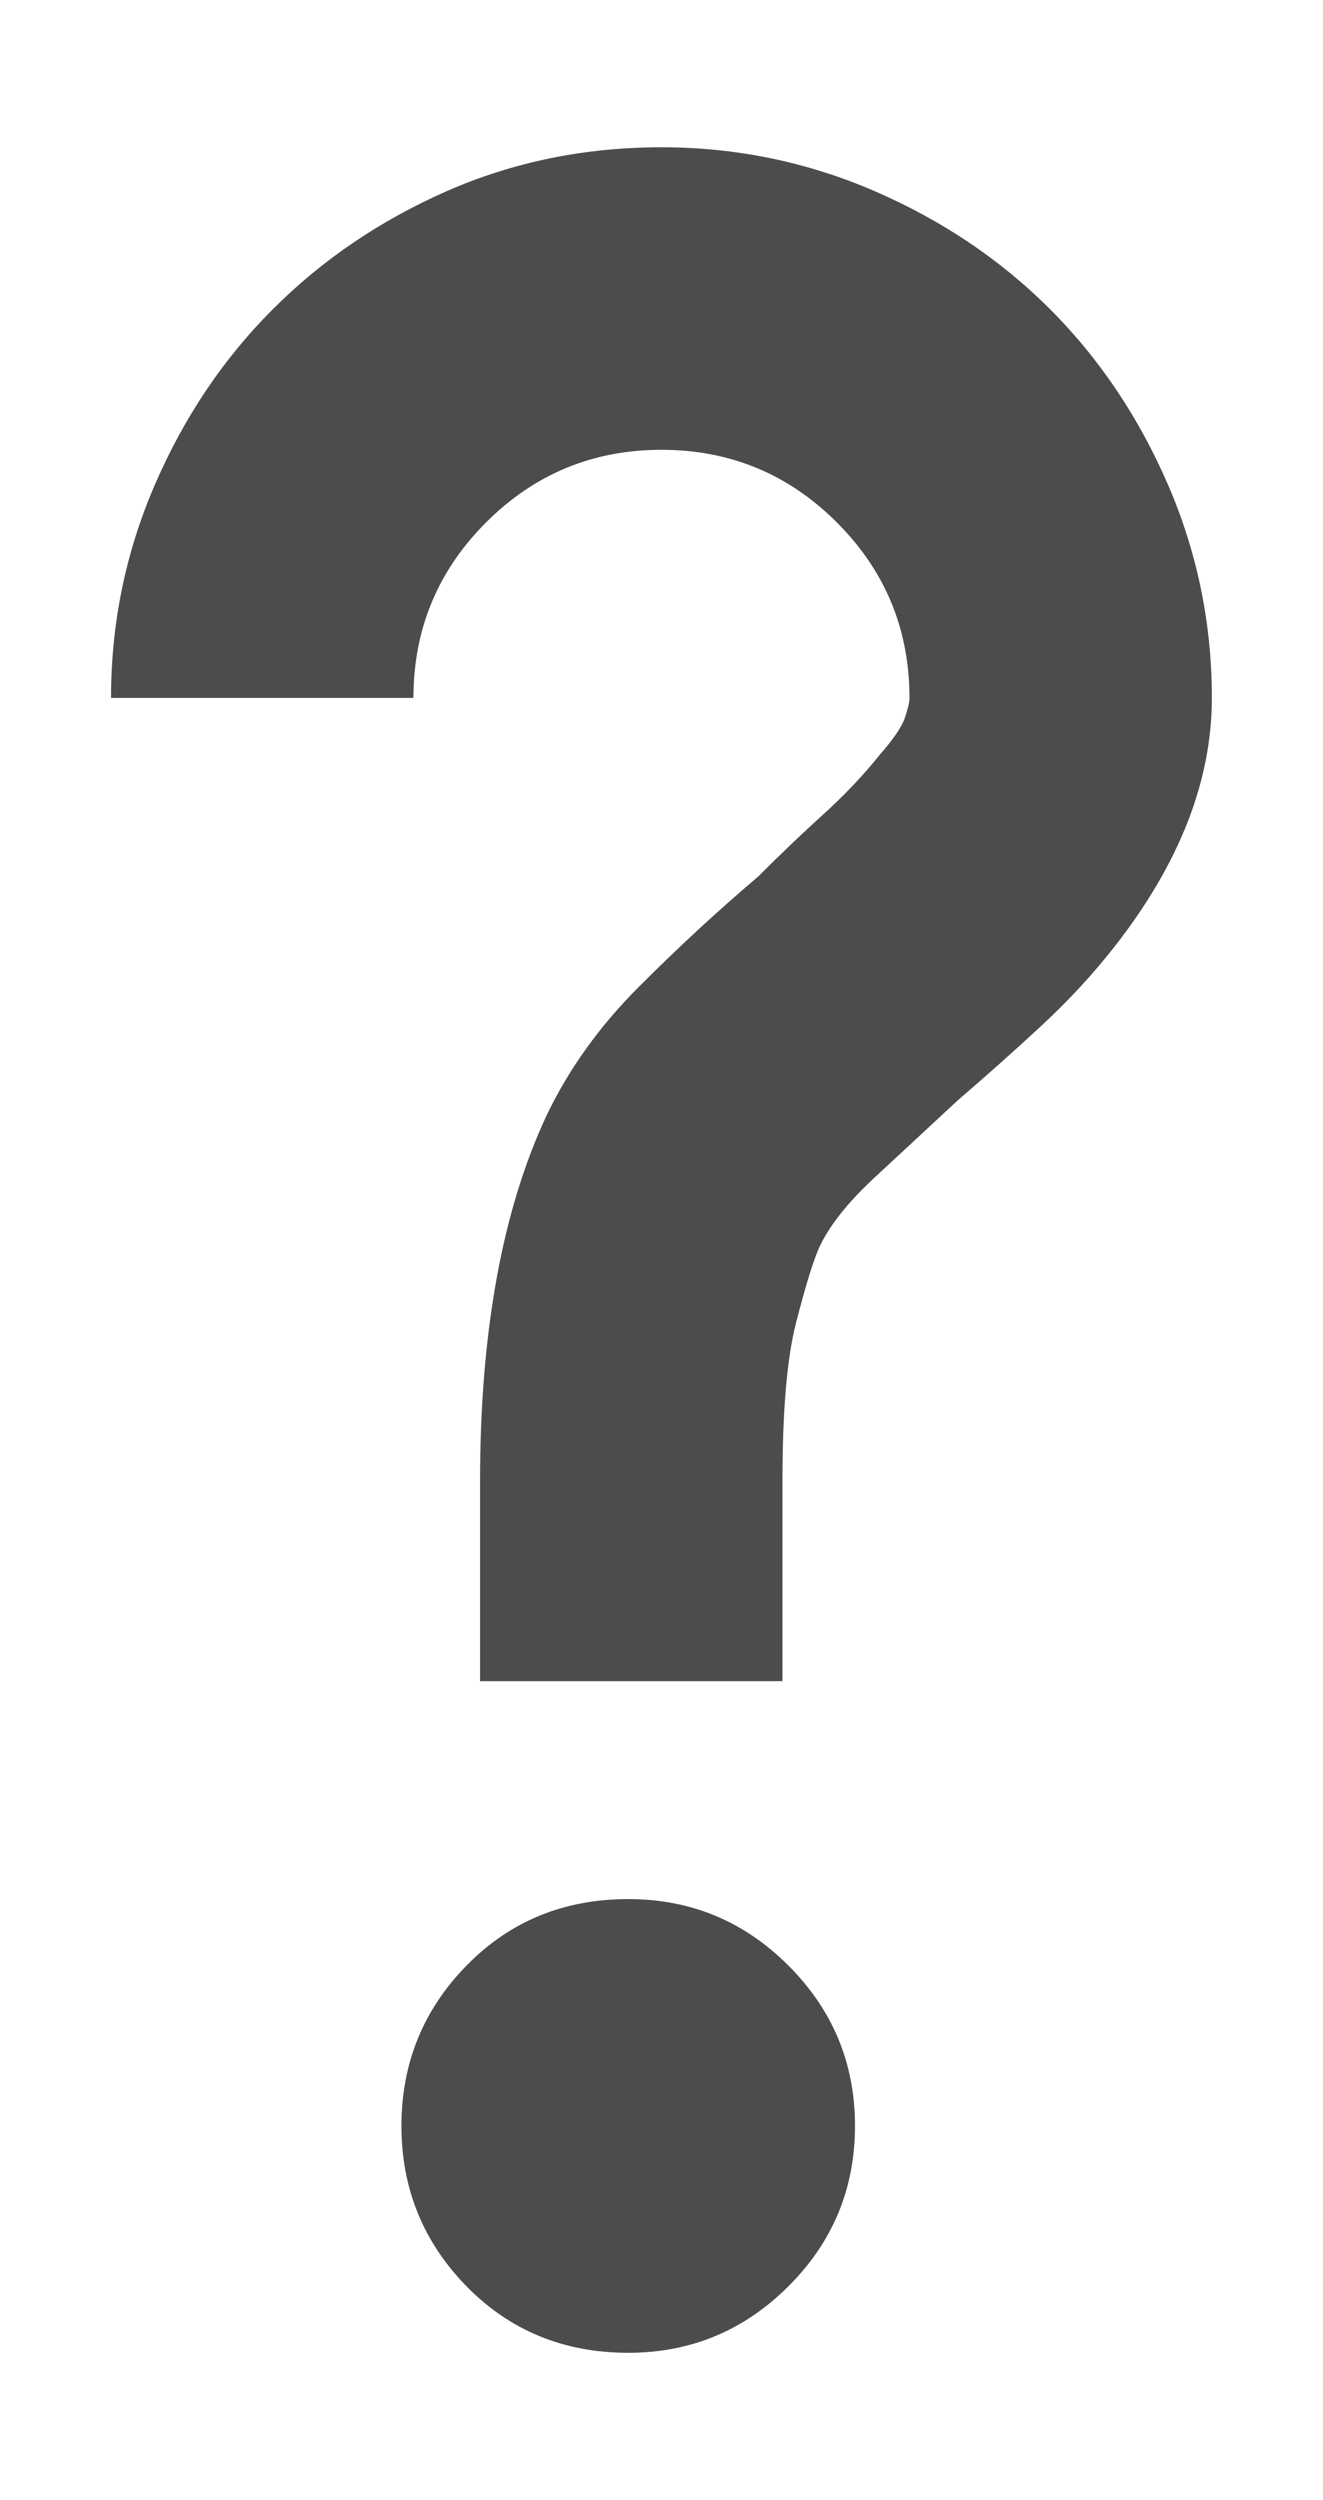 <?xml version="1.0" encoding="utf-8"?>
<!-- Generator: Adobe Illustrator 16.0.0, SVG Export Plug-In . SVG Version: 6.00 Build 0)  -->
<!DOCTYPE svg PUBLIC "-//W3C//DTD SVG 1.1//EN" "http://www.w3.org/Graphics/SVG/1.1/DTD/svg11.dtd">
<svg version="1.1" id="Layer_1" xmlns="http://www.w3.org/2000/svg" xmlns:xlink="http://www.w3.org/1999/xlink" x="0px" y="0px"
	 width="31.5px" height="59.5px" viewBox="0 0 31.5 59.5" enable-background="new 0 0 31.5 59.5" xml:space="preserve">
<g opacity="0.7">
	<path d="M18.63,40.01h-7.2v-4.752c0-3.552,0.528-6.455,1.584-8.712c0.528-1.104,1.26-2.124,2.196-3.06
		c0.936-0.937,1.883-1.812,2.845-2.628c0.526-0.528,1.043-1.02,1.547-1.477c0.504-0.455,0.947-0.924,1.332-1.403
		c0.336-0.384,0.541-0.685,0.612-0.9c0.072-0.215,0.108-0.371,0.108-0.468c0-1.632-0.576-3.024-1.729-4.177
		c-1.151-1.151-2.545-1.728-4.176-1.728c-1.633,0-3.024,0.576-4.176,1.728c-1.152,1.152-1.729,2.545-1.729,4.177h-7.2
		c0-1.775,0.348-3.468,1.044-5.076C4.383,9.927,5.32,8.535,6.497,7.358c1.176-1.176,2.556-2.112,4.14-2.809
		c1.584-0.695,3.287-1.044,5.112-1.044c1.774,0,3.467,0.349,5.076,1.044c1.606,0.696,2.999,1.633,4.176,2.809
		c1.176,1.177,2.11,2.568,2.808,4.176c0.695,1.608,1.045,3.301,1.045,5.076c0,1.969-0.769,3.937-2.305,5.903
		c-0.527,0.673-1.115,1.309-1.764,1.908c-0.648,0.601-1.309,1.188-1.98,1.765c-0.673,0.624-1.332,1.236-1.979,1.836
		c-0.648,0.601-1.094,1.164-1.332,1.691c-0.145,0.337-0.324,0.926-0.54,1.766s-0.324,2.1-0.324,3.778V40.01z M20.357,50.594
		c0,1.488-0.527,2.762-1.584,3.816c-1.056,1.055-2.328,1.584-3.814,1.584c-1.537,0-2.82-0.529-3.853-1.584
		c-1.032-1.057-1.548-2.328-1.548-3.816c0-1.486,0.516-2.76,1.548-3.814c1.032-1.055,2.315-1.584,3.853-1.584
		c1.486,0,2.76,0.527,3.814,1.584C19.829,47.835,20.357,49.105,20.357,50.594z"/>
</g>
</svg>
